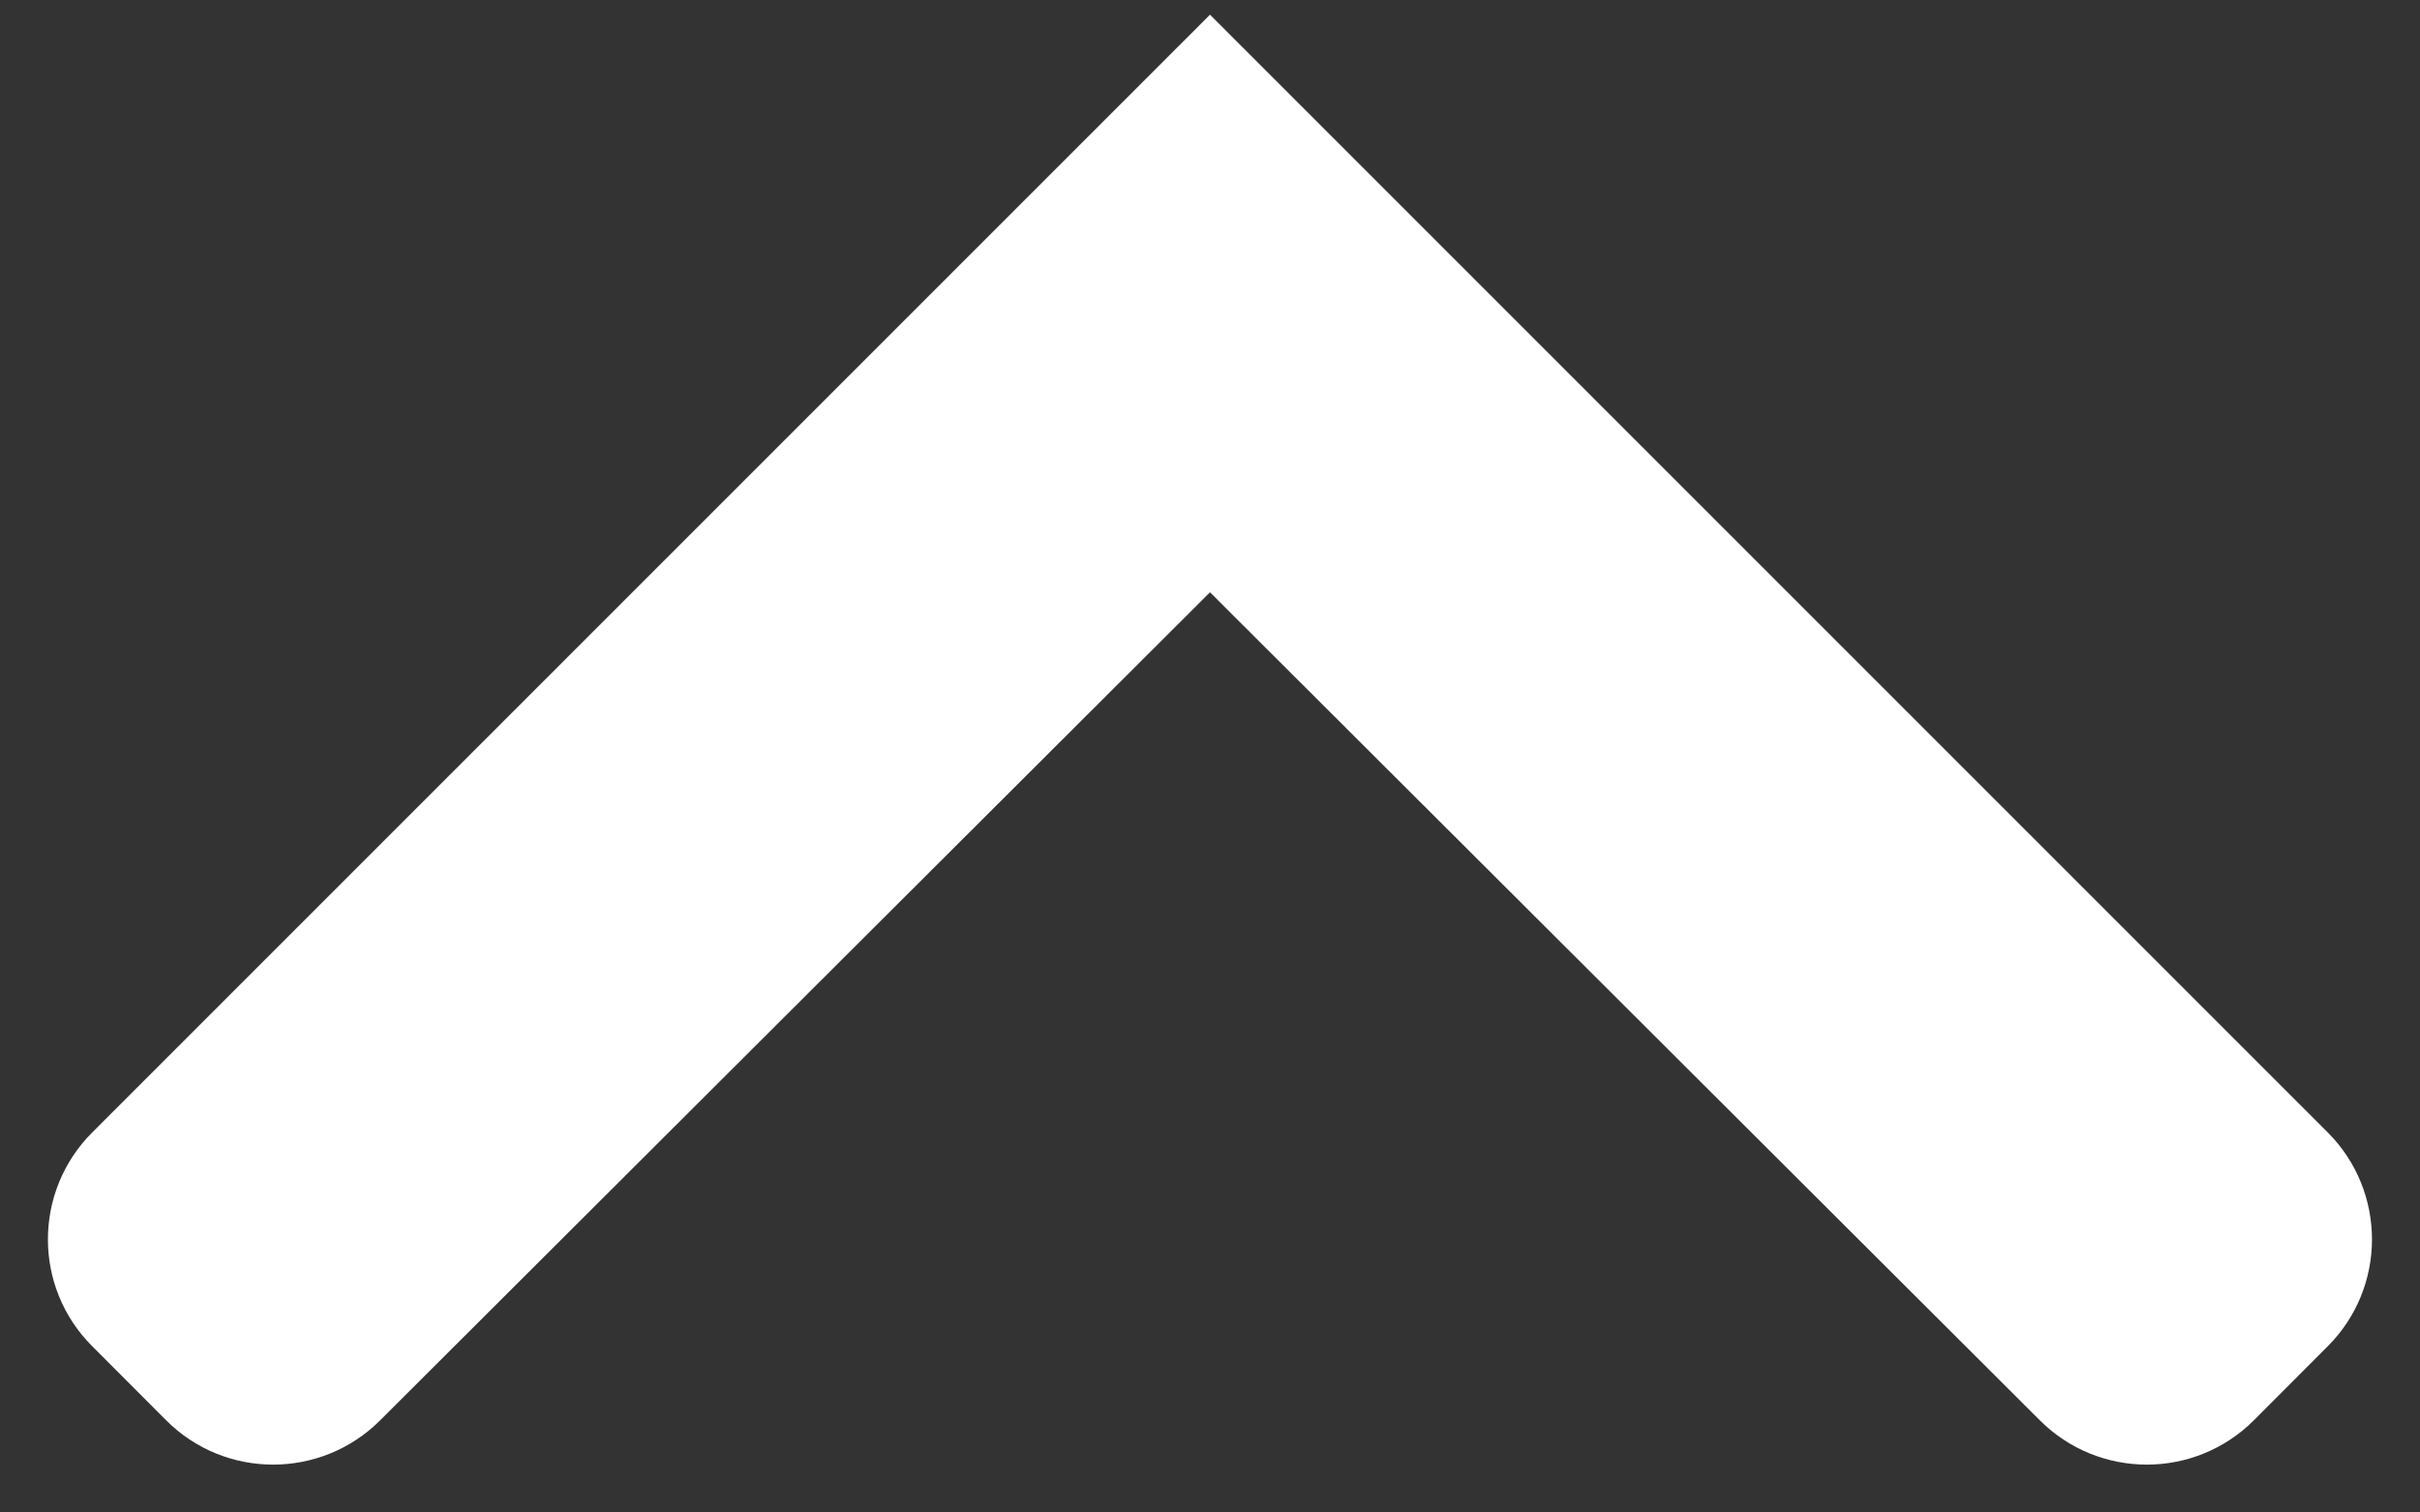 <?xml version="1.0" encoding="UTF-8"?>
<svg width="16px" height="10px" viewBox="0 0 16 10" version="1.1" xmlns="http://www.w3.org/2000/svg" xmlns:xlink="http://www.w3.org/1999/xlink">
    <rect x="0" y="0" width="16" height="10" fill="#333333" stroke="none"/>
    <title>Mask</title>
    <g id="Page-1" stroke="none" stroke-width="1" fill="none" fill-rule="evenodd">
        <g id="2,0-InteractiveMap" transform="translate(-1486, -1020)" fill="#FFFFFF">
            <g id="Search" transform="translate(0, 970)">
                <g id="Dropdown/Square" transform="translate(1272, 0)">
                    <path d="M218.196,47.707 L217.706,48.196 C217.316,48.587 217.316,49.219 217.706,49.61 L223.181,55.097 L223.181,55.097 L217.706,60.584 C217.316,60.975 217.316,61.608 217.706,61.998 L218.196,62.487 C218.586,62.878 219.219,62.878 219.61,62.487 L227,55.097 L227,55.097 L219.61,47.707 C219.219,47.317 218.586,47.317 218.196,47.707 Z" id="Mask" transform="translate(222, 55.097) scale(1, -1) rotate(90) translate(-222, -55.097) "></path>
                </g>
            </g>
        </g>
    </g>
</svg>